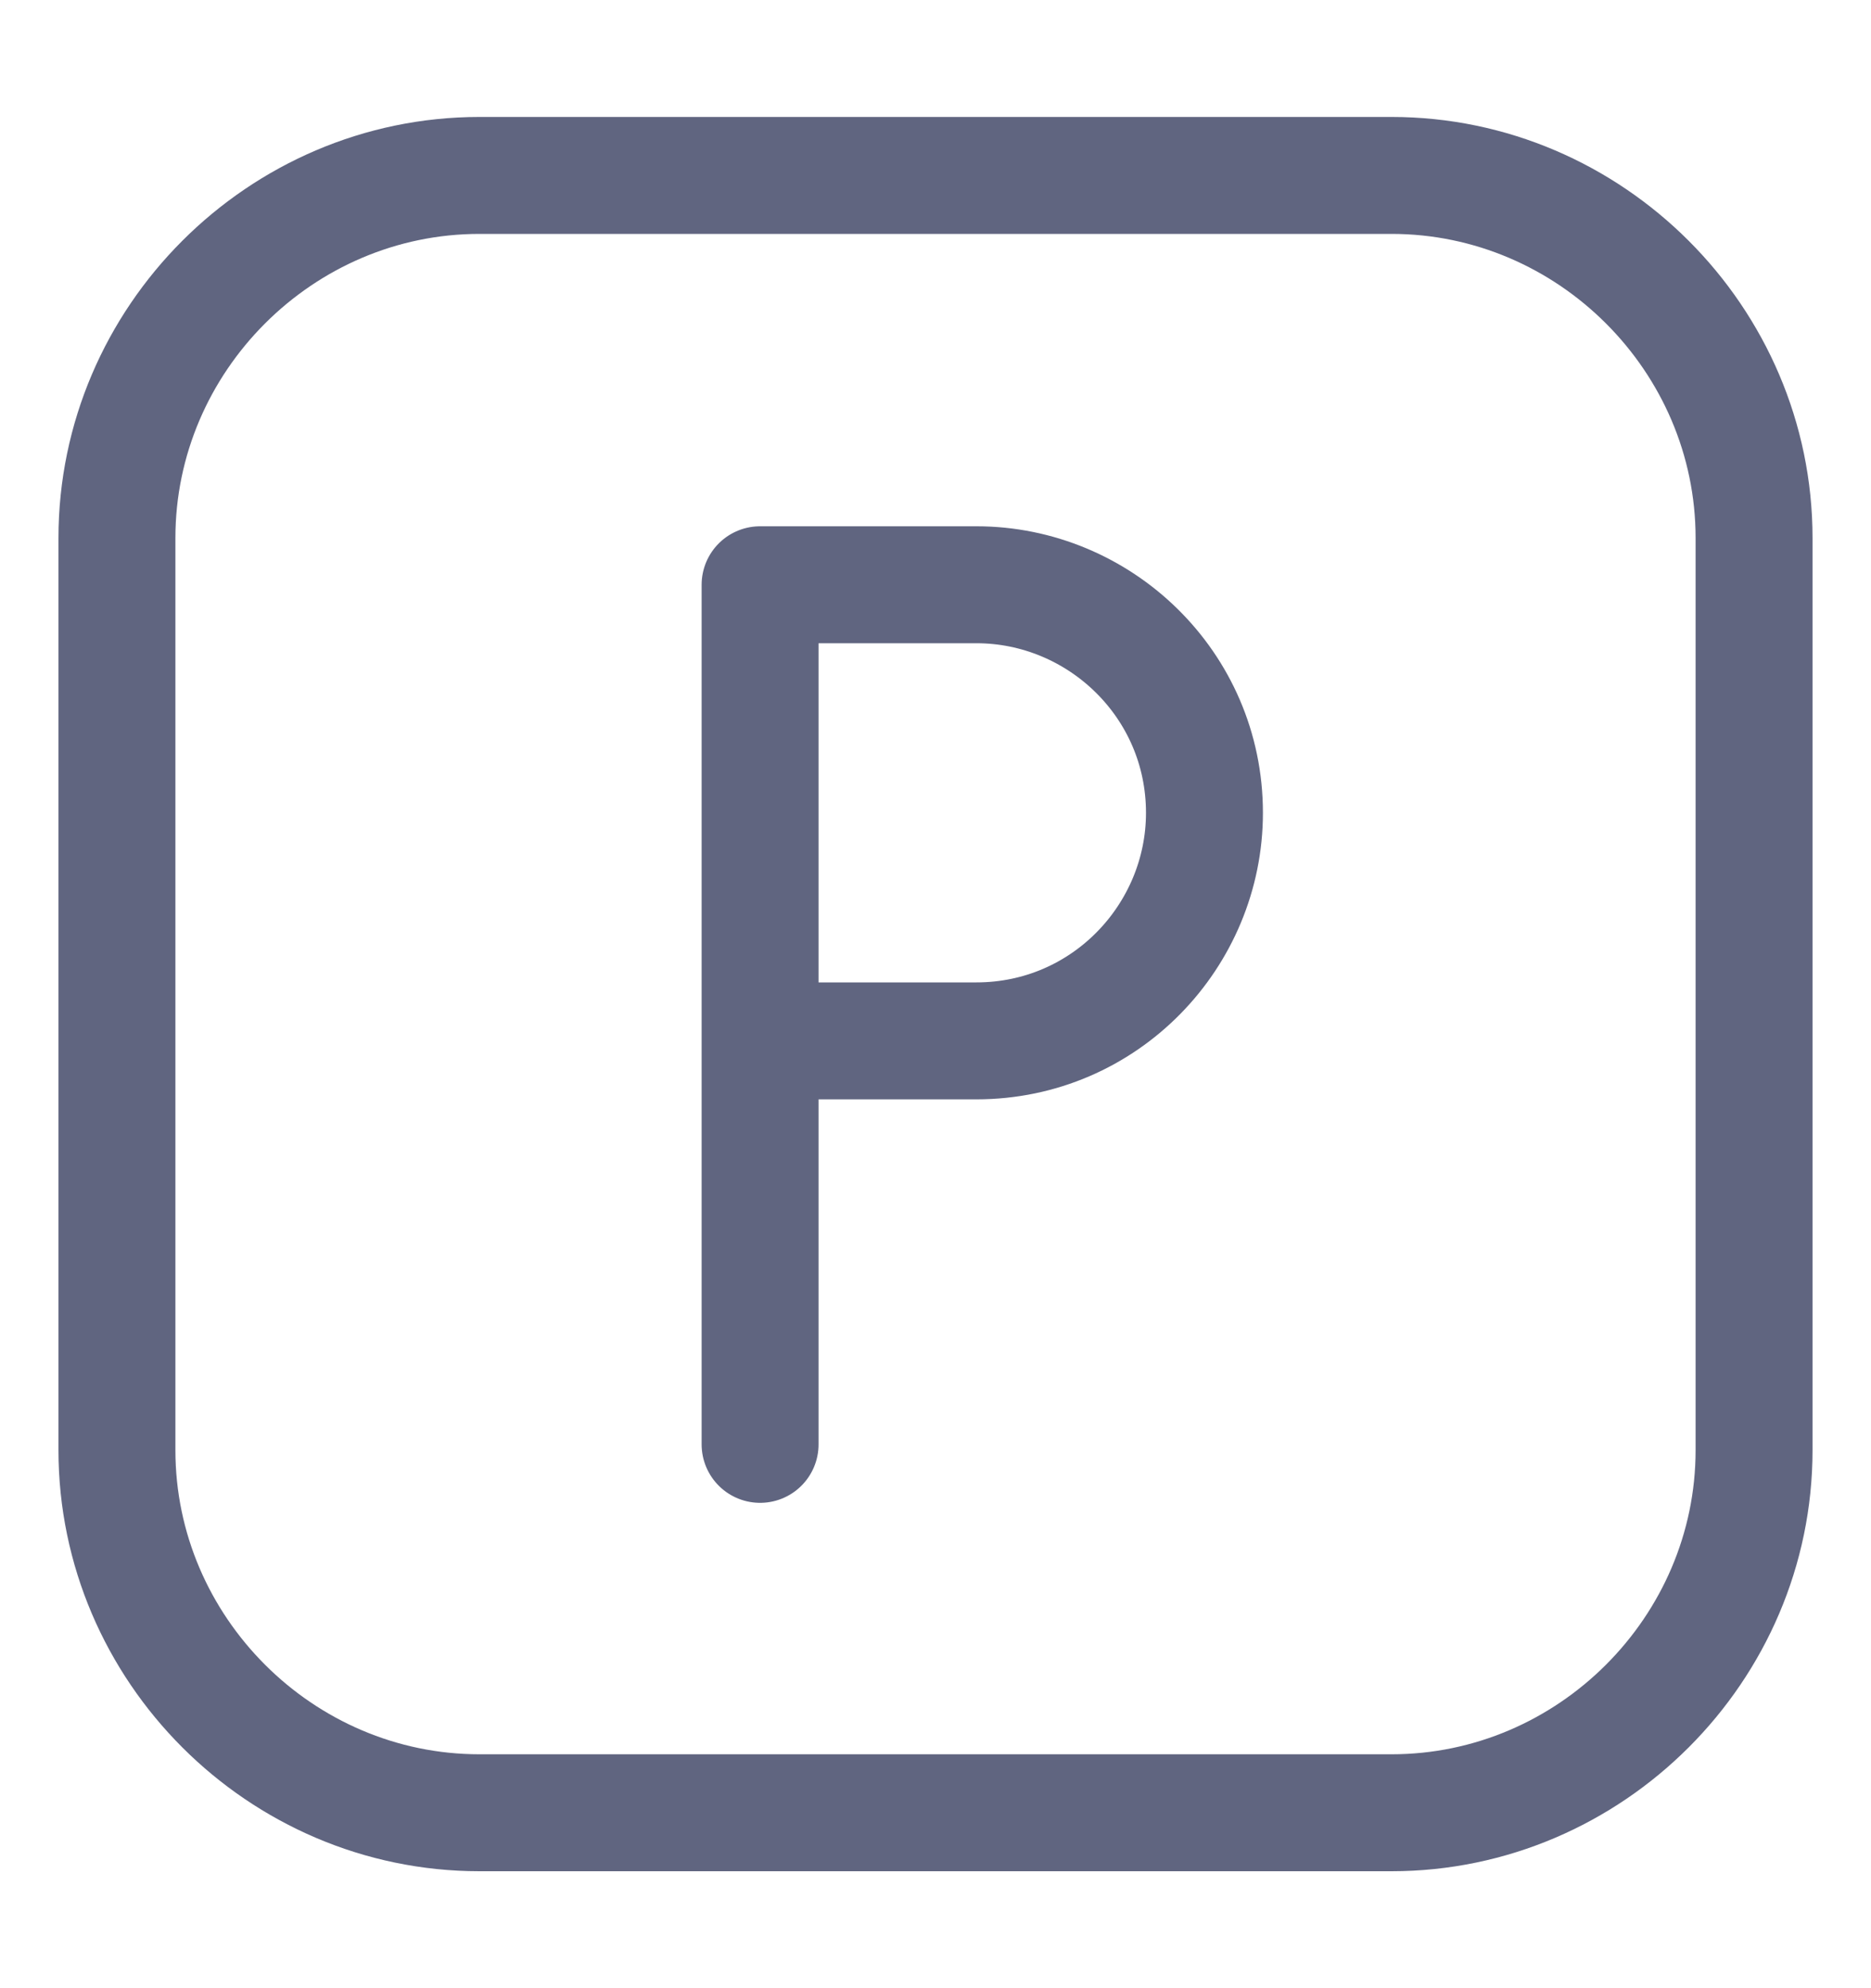 <svg width="16" height="17" viewBox="0 0 16 17" fill="none" xmlns="http://www.w3.org/2000/svg">
<path d="M11.9 1.5H4.1C2.4 1.5 1 2.9 1 4.6V12.4C1 14.1 2.4 15.5 4.1 15.5H11.9C13.6 15.5 15 14.1 15 12.4V4.6C15 2.9 13.6 1.5 11.9 1.5Z" stroke="#606580" stroke-miterlimit="10" stroke-linecap="round" stroke-linejoin="round"/>
<path d="M6.5 12.35V5H8.35C9.4 5 10.3 5.85 10.3 6.95C10.3 8 9.45 8.9 8.35 8.9H6.6" stroke="#606580" stroke-miterlimit="10" stroke-linecap="round" stroke-linejoin="round"/>
</svg>
